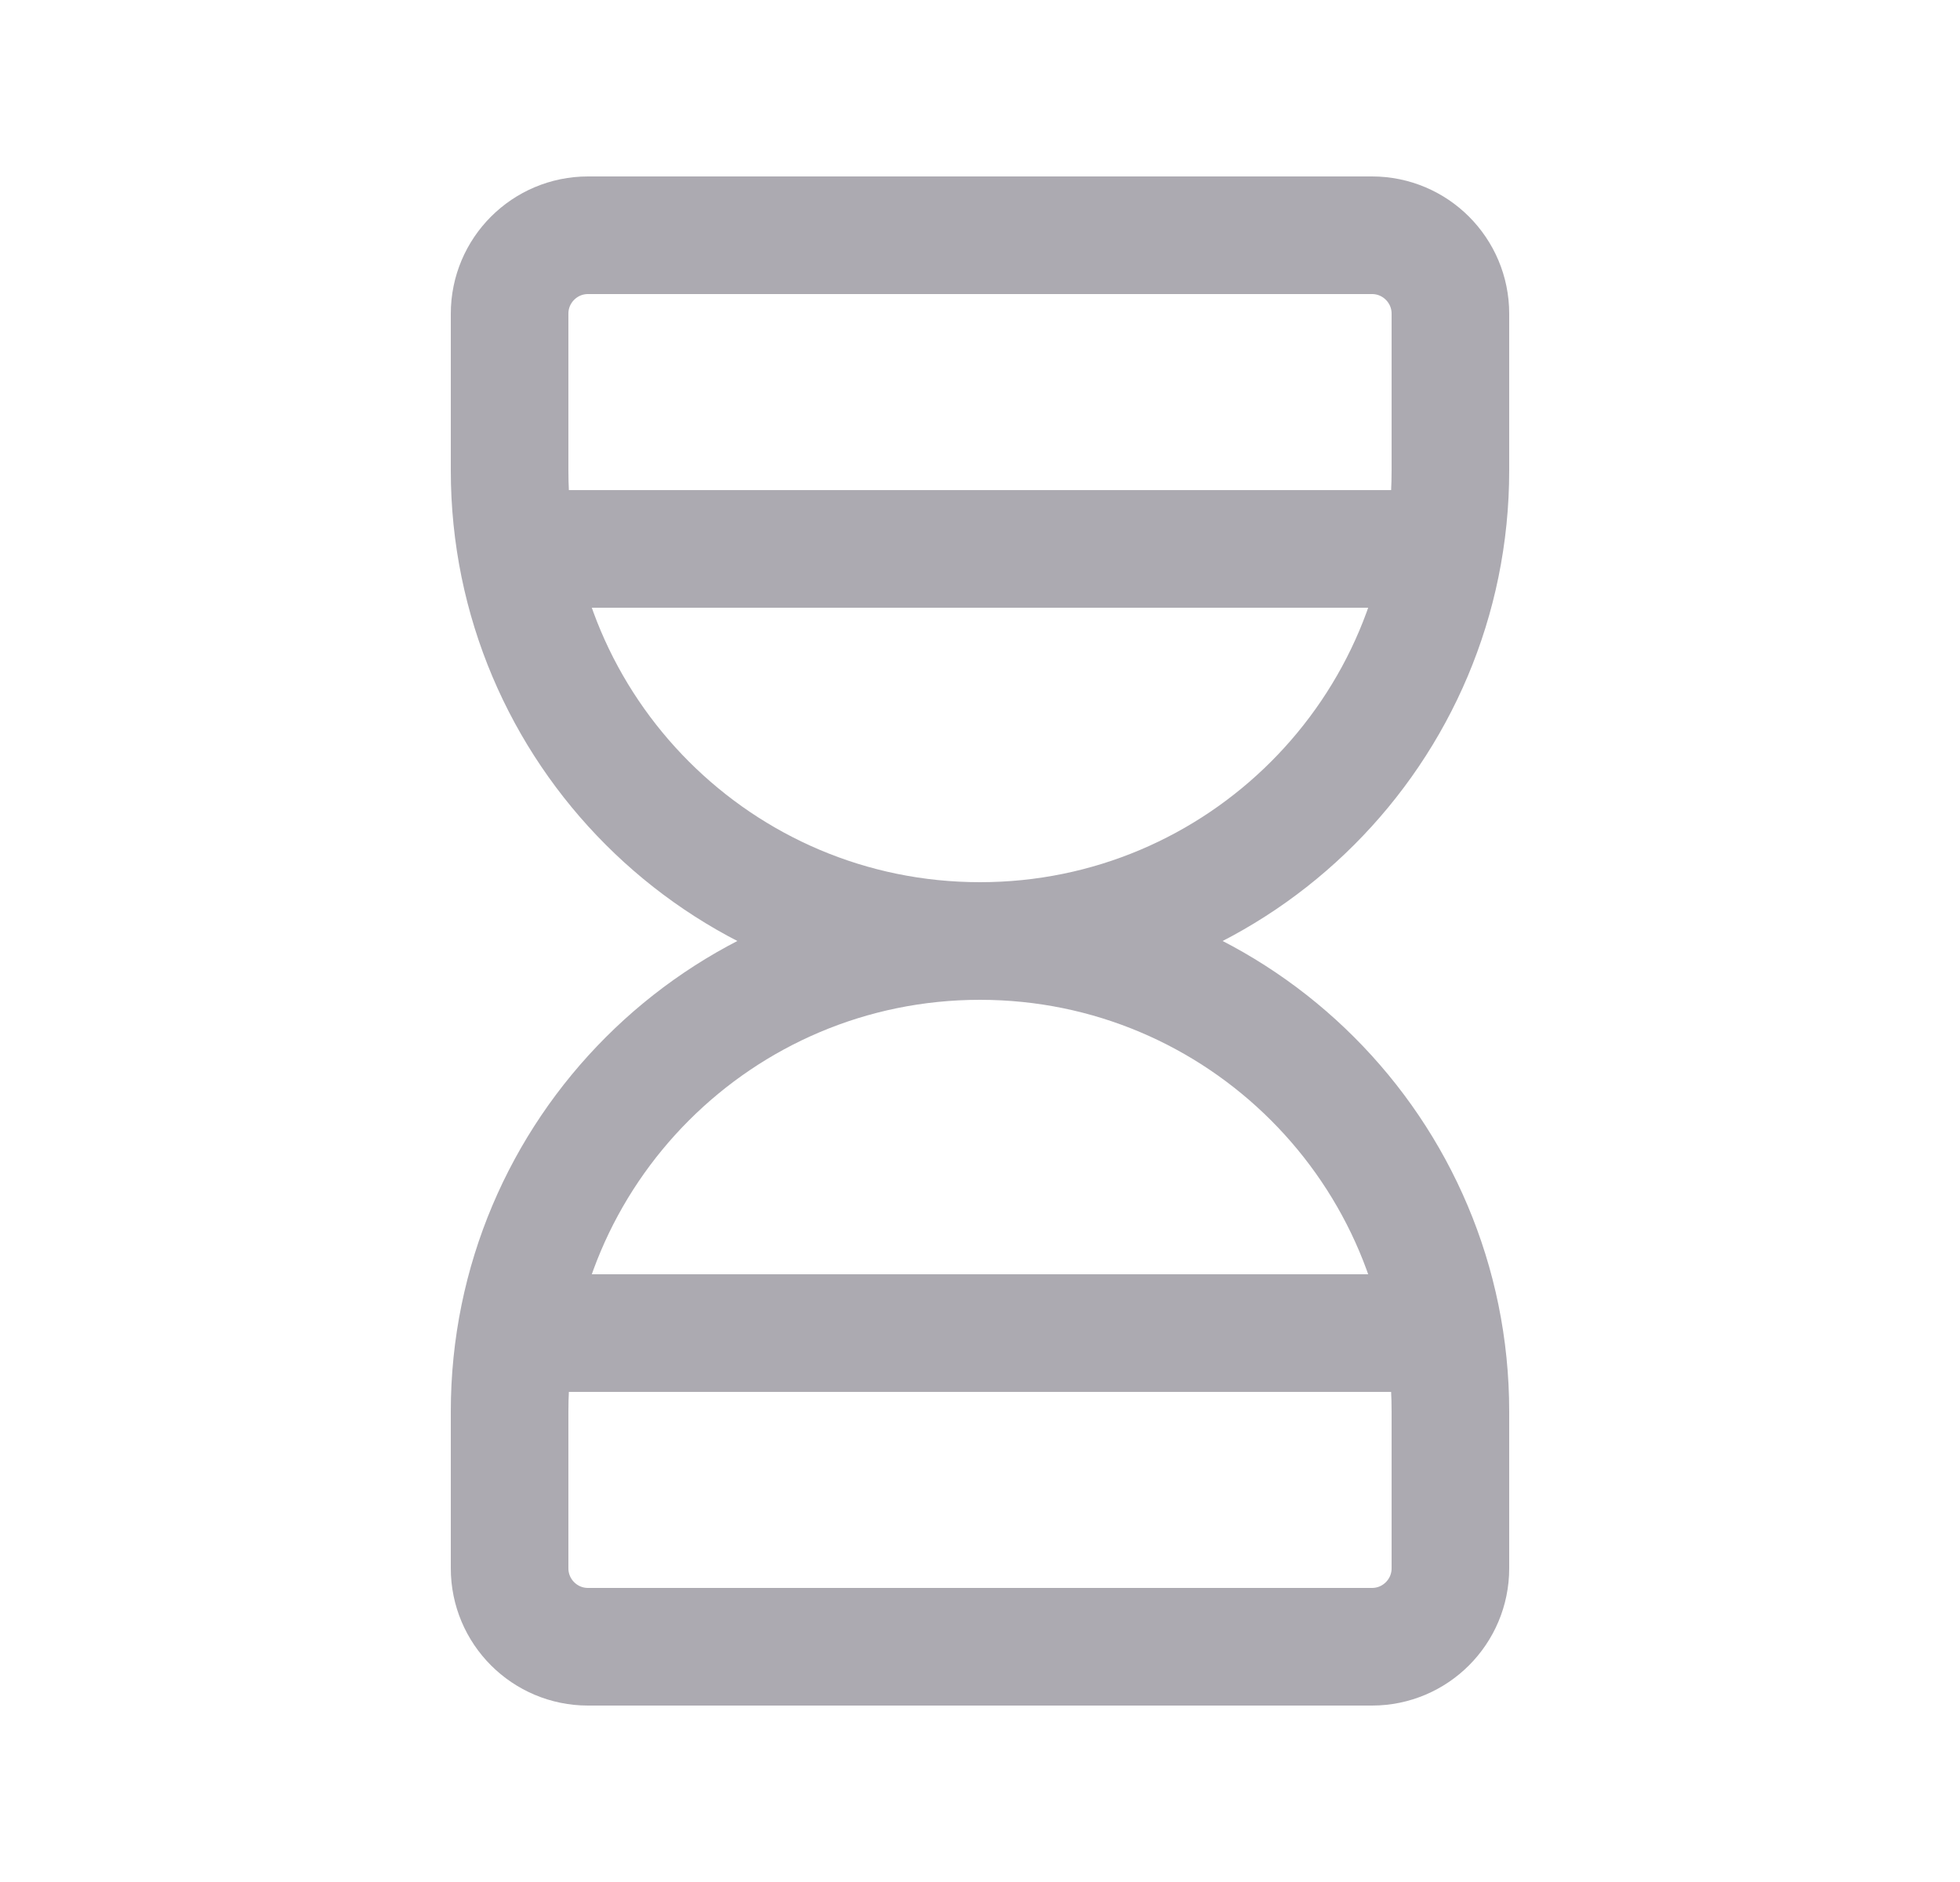 <svg width="25" height="24" viewBox="0 0 25 24" fill="none" xmlns="http://www.w3.org/2000/svg">
<path d="M7 7H18" stroke="#ACAAB1" stroke-width="1.5" stroke-linecap="round" stroke-linejoin="round"/>
<path d="M7 17H18" stroke="#ACAAB1" stroke-width="1.5" stroke-linecap="round" stroke-linejoin="round"/>
<path fill-rule="evenodd" clip-rule="evenodd" d="M6.5 20V18C6.5 14.686 9.186 12 12.5 12C15.814 12 18.5 14.686 18.5 18V20C18.5 20.552 18.052 21 17.5 21H7.5C6.948 21 6.5 20.552 6.5 20V20Z" stroke="#ACAAB1" stroke-width="1.5" stroke-linecap="round" stroke-linejoin="round"/>
<path fill-rule="evenodd" clip-rule="evenodd" d="M6.5 4V6C6.5 9.314 9.186 12 12.5 12C15.814 12 18.5 9.314 18.5 6V4C18.5 3.448 18.052 3 17.5 3H7.5C6.948 3 6.5 3.448 6.5 4Z" stroke="#ACAAB1" stroke-width="1.5" stroke-linecap="round" stroke-linejoin="round"/>
</svg>
